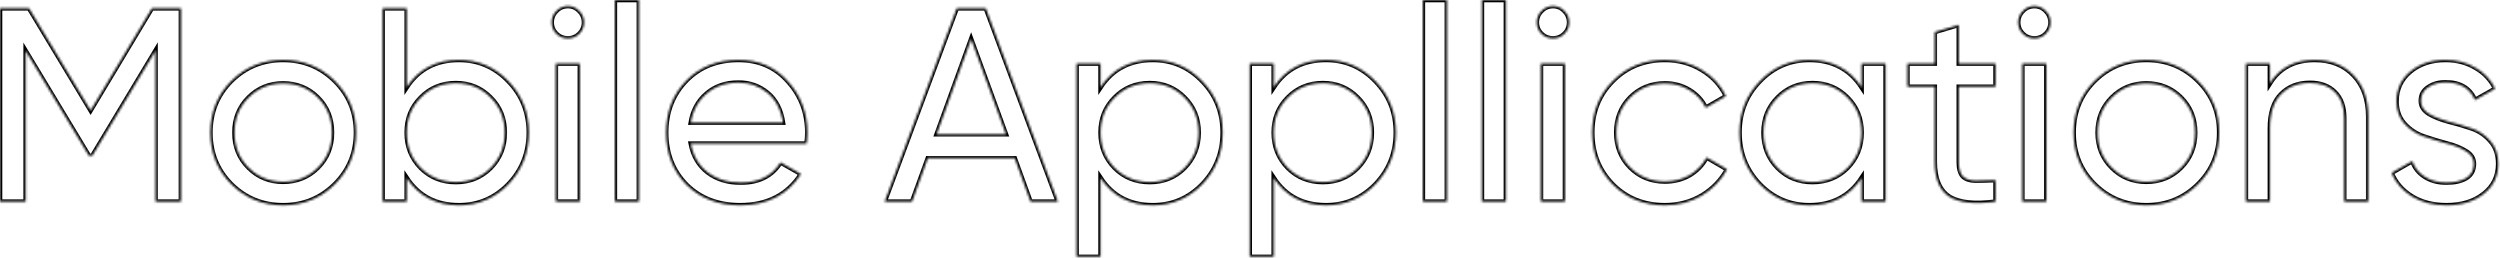 <svg width="1086" height="112" viewBox="0 0 1086 112" fill="none" xmlns="http://www.w3.org/2000/svg">
<mask id="path-1-inside-1_447_40480" fill="white">
<path d="M78.6 3.6V87.6H67.56V21.96L40.08 67.68H38.64L11.16 22.08V87.6H0V3.6H12.6L39.36 48L66 3.6H78.6Z"/>
<path d="M145.402 80.04C139.242 86.12 131.763 89.16 122.963 89.16C114.163 89.16 106.682 86.12 100.522 80.04C94.442 73.96 91.403 66.48 91.403 57.6C91.403 48.72 94.442 41.24 100.522 35.16C106.682 29.08 114.163 26.04 122.963 26.04C131.763 26.04 139.242 29.08 145.402 35.16C151.562 41.24 154.643 48.72 154.643 57.6C154.643 66.48 151.562 73.96 145.402 80.04ZM122.963 78.96C128.963 78.96 134.003 76.92 138.083 72.84C142.163 68.76 144.202 63.68 144.202 57.6C144.202 51.52 142.163 46.44 138.083 42.36C134.003 38.28 128.963 36.24 122.963 36.24C117.043 36.24 112.043 38.28 107.963 42.36C103.883 46.44 101.842 51.52 101.842 57.6C101.842 63.68 103.883 68.76 107.963 72.84C112.043 76.92 117.043 78.96 122.963 78.96Z"/>
<path d="M199.35 26.04C207.75 26.04 214.91 29.12 220.83 35.28C226.75 41.36 229.71 48.8 229.71 57.6C229.71 66.4 226.75 73.88 220.83 80.04C214.91 86.12 207.75 89.16 199.35 89.16C189.43 89.16 181.87 85.2 176.67 77.28V87.6H166.23V3.6H176.67V37.92C181.87 30 189.43 26.04 199.35 26.04ZM198.03 79.08C204.03 79.08 209.07 77.04 213.15 72.96C217.23 68.8 219.27 63.68 219.27 57.6C219.27 51.52 217.23 46.44 213.15 42.36C209.07 38.2 204.03 36.12 198.03 36.12C191.95 36.12 186.87 38.2 182.79 42.36C178.71 46.44 176.67 51.52 176.67 57.6C176.67 63.68 178.71 68.8 182.79 72.96C186.87 77.04 191.95 79.08 198.03 79.08Z"/>
<path d="M246.727 16.68C244.727 16.68 243.047 16 241.688 14.64C240.327 13.28 239.647 11.64 239.647 9.72C239.647 7.8 240.327 6.16 241.688 4.8C243.047 3.36 244.727 2.64 246.727 2.64C248.647 2.64 250.287 3.36 251.647 4.8C253.007 6.16 253.688 7.8 253.688 9.72C253.688 11.64 253.007 13.28 251.647 14.64C250.287 16 248.647 16.68 246.727 16.68ZM241.447 87.6V27.6H251.888V87.6H241.447Z"/>
<path d="M267.095 87.6V0H277.535V87.6H267.095Z"/>
<path d="M300.062 62.4C301.102 67.76 303.542 71.92 307.382 74.88C311.302 77.84 316.102 79.32 321.782 79.32C329.702 79.32 335.462 76.4 339.062 70.56L347.942 75.6C342.102 84.64 333.302 89.16 321.542 89.16C312.022 89.16 304.262 86.2 298.262 80.28C292.342 74.28 289.382 66.72 289.382 57.6C289.382 48.56 292.302 41.04 298.142 35.04C303.982 29.04 311.542 26.04 320.822 26.04C329.622 26.04 336.782 29.16 342.302 35.4C347.902 41.56 350.702 49 350.702 57.72C350.702 59.24 350.582 60.8 350.342 62.4H300.062ZM320.822 35.88C315.222 35.88 310.582 37.48 306.902 40.68C303.222 43.8 300.942 48 300.062 53.28H340.142C339.262 47.6 337.022 43.28 333.422 40.32C329.822 37.36 325.622 35.88 320.822 35.88Z"/>
<path d="M447.663 87.6L440.823 68.76H403.023L396.183 87.6H384.303L415.623 3.6H428.223L459.543 87.6H447.663ZM406.863 58.32H436.983L421.863 16.92L406.863 58.32Z"/>
<path d="M500.772 26.04C509.172 26.04 516.332 29.12 522.252 35.28C528.172 41.36 531.132 48.8 531.132 57.6C531.132 66.4 528.172 73.88 522.252 80.04C516.332 86.12 509.172 89.16 500.772 89.16C490.852 89.16 483.292 85.2 478.092 77.28V111.6H467.652V27.6H478.092V37.92C483.292 30 490.852 26.04 500.772 26.04ZM499.452 79.08C505.452 79.08 510.492 77.04 514.572 72.96C518.652 68.8 520.692 63.68 520.692 57.6C520.692 51.52 518.652 46.44 514.572 42.36C510.492 38.2 505.452 36.12 499.452 36.12C493.372 36.12 488.292 38.2 484.212 42.36C480.132 46.44 478.092 51.52 478.092 57.6C478.092 63.68 480.132 68.8 484.212 72.96C488.292 77.04 493.372 79.08 499.452 79.08Z"/>
<path d="M575.99 26.04C584.39 26.04 591.55 29.12 597.47 35.28C603.39 41.36 606.35 48.8 606.35 57.6C606.35 66.4 603.39 73.88 597.47 80.04C591.55 86.12 584.39 89.16 575.99 89.16C566.07 89.16 558.51 85.2 553.31 77.28V111.6H542.87V27.6H553.31V37.92C558.51 30 566.07 26.04 575.99 26.04ZM574.67 79.08C580.67 79.08 585.71 77.04 589.79 72.96C593.87 68.8 595.91 63.68 595.91 57.6C595.91 51.52 593.87 46.44 589.79 42.36C585.71 38.2 580.67 36.12 574.67 36.12C568.59 36.12 563.51 38.2 559.43 42.36C555.35 46.44 553.31 51.52 553.31 57.6C553.31 63.68 555.35 68.8 559.43 72.96C563.51 77.04 568.59 79.08 574.67 79.08Z"/>
<path d="M618.087 87.6V0H628.527V87.6H618.087Z"/>
<path d="M643.734 87.6V0H654.174V87.6H643.734Z"/>
<path d="M674.662 16.68C672.662 16.68 670.982 16 669.622 14.64C668.262 13.28 667.582 11.64 667.582 9.72C667.582 7.8 668.262 6.16 669.622 4.8C670.982 3.36 672.662 2.64 674.662 2.64C676.582 2.64 678.222 3.36 679.582 4.8C680.942 6.16 681.622 7.8 681.622 9.72C681.622 11.64 680.942 13.28 679.582 14.64C678.222 16 676.582 16.68 674.662 16.68ZM669.382 87.6V27.6H679.822V87.6H669.382Z"/>
<path d="M723.229 89.16C714.189 89.16 706.669 86.16 700.669 80.16C694.669 74.08 691.669 66.56 691.669 57.6C691.669 48.64 694.669 41.16 700.669 35.16C706.669 29.08 714.189 26.04 723.229 26.04C729.149 26.04 734.469 27.48 739.189 30.36C743.909 33.16 747.429 36.96 749.749 41.76L740.989 46.8C739.469 43.6 737.109 41.04 733.909 39.12C730.789 37.2 727.229 36.24 723.229 36.24C717.229 36.24 712.189 38.28 708.109 42.36C704.109 46.44 702.109 51.52 702.109 57.6C702.109 63.6 704.109 68.64 708.109 72.72C712.189 76.8 717.229 78.84 723.229 78.84C727.229 78.84 730.829 77.92 734.029 76.08C737.229 74.16 739.669 71.6 741.349 68.4L750.229 73.56C747.669 78.28 743.989 82.08 739.189 84.96C734.389 87.76 729.069 89.16 723.229 89.16Z"/>
<path d="M808.676 27.6H819.116V87.6H808.676V77.28C803.476 85.2 795.916 89.16 785.996 89.16C777.596 89.16 770.436 86.12 764.516 80.04C758.596 73.88 755.636 66.4 755.636 57.6C755.636 48.8 758.596 41.36 764.516 35.28C770.436 29.12 777.596 26.04 785.996 26.04C795.916 26.04 803.476 30 808.676 37.92V27.6ZM787.316 79.08C793.396 79.08 798.476 77.04 802.556 72.96C806.636 68.8 808.676 63.68 808.676 57.6C808.676 51.52 806.636 46.44 802.556 42.36C798.476 38.2 793.396 36.12 787.316 36.12C781.316 36.12 776.276 38.2 772.196 42.36C768.116 46.44 766.076 51.52 766.076 57.6C766.076 63.68 768.116 68.8 772.196 72.96C776.276 77.04 781.316 79.08 787.316 79.08Z"/>
<path d="M866.854 37.68H850.894V70.2C850.894 73.16 851.454 75.28 852.574 76.56C853.774 77.76 855.574 78.4 857.974 78.48C860.374 78.48 863.334 78.4 866.854 78.24V87.6C857.734 88.8 851.054 88.08 846.814 85.44C842.574 82.72 840.454 77.64 840.454 70.2V37.68H828.574V27.6H840.454V13.92L850.894 10.8V27.6H866.854V37.68Z"/>
<path d="M883.774 16.68C881.774 16.68 880.094 16 878.734 14.64C877.374 13.28 876.694 11.64 876.694 9.72C876.694 7.8 877.374 6.16 878.734 4.8C880.094 3.36 881.774 2.64 883.774 2.64C885.694 2.64 887.334 3.36 888.694 4.8C890.054 6.16 890.734 7.8 890.734 9.72C890.734 11.64 890.054 13.28 888.694 14.64C887.334 16 885.694 16.68 883.774 16.68ZM878.494 87.6V27.6H888.934V87.6H878.494Z"/>
<path d="M954.781 80.04C948.621 86.12 941.141 89.16 932.341 89.16C923.541 89.16 916.061 86.12 909.901 80.04C903.821 73.96 900.781 66.48 900.781 57.6C900.781 48.72 903.821 41.24 909.901 35.16C916.061 29.08 923.541 26.04 932.341 26.04C941.141 26.04 948.621 29.08 954.781 35.16C960.941 41.24 964.021 48.72 964.021 57.6C964.021 66.48 960.941 73.96 954.781 80.04ZM932.341 78.96C938.341 78.96 943.381 76.92 947.461 72.84C951.541 68.76 953.581 63.68 953.581 57.6C953.581 51.52 951.541 46.44 947.461 42.36C943.381 38.28 938.341 36.24 932.341 36.24C926.421 36.24 921.421 38.28 917.341 42.36C913.261 46.44 911.221 51.52 911.221 57.6C911.221 63.68 913.261 68.76 917.341 72.84C921.421 76.92 926.421 78.96 932.341 78.96Z"/>
<path d="M1005.49 26.04C1012.53 26.04 1018.17 28.28 1022.41 32.76C1026.65 37.16 1028.77 43.16 1028.77 50.76V87.6H1018.33V51.36C1018.33 46.48 1017.01 42.72 1014.37 40.08C1011.73 37.36 1008.09 36 1003.45 36C998.248 36 994.048 37.64 990.848 40.92C987.648 44.12 986.048 49.08 986.048 55.8V87.6H975.608V27.6H986.048V36.24C990.288 29.44 996.768 26.04 1005.49 26.04Z"/>
<path d="M1051.62 43.8C1051.62 46.12 1052.78 48 1055.1 49.44C1057.42 50.8 1060.22 51.92 1063.5 52.8C1066.78 53.6 1070.06 54.56 1073.34 55.68C1076.62 56.72 1079.42 58.56 1081.74 61.2C1084.06 63.76 1085.22 67.08 1085.22 71.16C1085.22 76.6 1083.1 80.96 1078.86 84.24C1074.7 87.52 1069.34 89.16 1062.78 89.16C1056.94 89.16 1051.94 87.88 1047.78 85.32C1043.62 82.76 1040.66 79.36 1038.9 75.12L1047.9 69.96C1048.86 72.84 1050.66 75.12 1053.3 76.8C1055.94 78.48 1059.1 79.32 1062.78 79.32C1066.22 79.32 1069.06 78.68 1071.3 77.4C1073.54 76.04 1074.66 73.96 1074.66 71.16C1074.66 68.84 1073.5 67 1071.18 65.64C1068.86 64.2 1066.06 63.08 1062.78 62.28C1059.5 61.4 1056.22 60.4 1052.94 59.28C1049.66 58.16 1046.86 56.32 1044.54 53.76C1042.22 51.2 1041.06 47.92 1041.06 43.92C1041.06 38.72 1043.06 34.44 1047.06 31.08C1051.14 27.72 1056.22 26.04 1062.3 26.04C1067.18 26.04 1071.5 27.16 1075.26 29.4C1079.1 31.56 1081.98 34.6 1083.9 38.52L1075.14 43.44C1072.98 38.32 1068.7 35.76 1062.3 35.76C1059.34 35.76 1056.82 36.48 1054.74 37.92C1052.66 39.28 1051.62 41.24 1051.62 43.8Z"/>
</mask>
<path d="M78.6 3.6V87.6H67.56V21.96L40.08 67.68H38.64L11.16 22.08V87.6H0V3.6H12.6L39.36 48L66 3.6H78.6Z" stroke="black" stroke-width="2" mask="url(#path-1-inside-1_447_40480)"/>
<path d="M145.402 80.04C139.242 86.12 131.763 89.16 122.963 89.16C114.163 89.16 106.682 86.12 100.522 80.04C94.442 73.96 91.403 66.48 91.403 57.6C91.403 48.72 94.442 41.24 100.522 35.16C106.682 29.08 114.163 26.04 122.963 26.04C131.763 26.04 139.242 29.08 145.402 35.16C151.562 41.24 154.643 48.72 154.643 57.6C154.643 66.48 151.562 73.96 145.402 80.04ZM122.963 78.96C128.963 78.96 134.003 76.92 138.083 72.84C142.163 68.76 144.202 63.68 144.202 57.6C144.202 51.52 142.163 46.44 138.083 42.36C134.003 38.28 128.963 36.24 122.963 36.24C117.043 36.24 112.043 38.28 107.963 42.36C103.883 46.44 101.842 51.52 101.842 57.6C101.842 63.68 103.883 68.76 107.963 72.84C112.043 76.92 117.043 78.96 122.963 78.96Z" stroke="black" stroke-width="2" mask="url(#path-1-inside-1_447_40480)"/>
<path d="M199.35 26.04C207.75 26.04 214.91 29.12 220.83 35.28C226.75 41.36 229.71 48.8 229.71 57.6C229.71 66.4 226.75 73.88 220.83 80.04C214.91 86.12 207.75 89.16 199.35 89.16C189.43 89.16 181.87 85.2 176.67 77.28V87.6H166.23V3.6H176.67V37.92C181.87 30 189.43 26.04 199.35 26.04ZM198.03 79.08C204.03 79.08 209.07 77.04 213.15 72.96C217.23 68.8 219.27 63.68 219.27 57.6C219.27 51.52 217.23 46.44 213.15 42.36C209.07 38.2 204.03 36.12 198.03 36.12C191.95 36.12 186.87 38.2 182.79 42.36C178.71 46.44 176.67 51.52 176.67 57.6C176.67 63.68 178.71 68.8 182.79 72.96C186.87 77.04 191.95 79.08 198.03 79.08Z" stroke="black" stroke-width="2" mask="url(#path-1-inside-1_447_40480)"/>
<path d="M246.727 16.68C244.727 16.68 243.047 16 241.688 14.64C240.327 13.28 239.647 11.64 239.647 9.72C239.647 7.8 240.327 6.16 241.688 4.8C243.047 3.36 244.727 2.64 246.727 2.64C248.647 2.64 250.287 3.36 251.647 4.8C253.007 6.16 253.688 7.8 253.688 9.72C253.688 11.64 253.007 13.28 251.647 14.64C250.287 16 248.647 16.68 246.727 16.68ZM241.447 87.6V27.6H251.888V87.6H241.447Z" stroke="black" stroke-width="2" mask="url(#path-1-inside-1_447_40480)"/>
<path d="M267.095 87.6V0H277.535V87.6H267.095Z" stroke="black" stroke-width="2" mask="url(#path-1-inside-1_447_40480)"/>
<path d="M300.062 62.4C301.102 67.76 303.542 71.92 307.382 74.88C311.302 77.84 316.102 79.32 321.782 79.32C329.702 79.32 335.462 76.4 339.062 70.56L347.942 75.6C342.102 84.64 333.302 89.16 321.542 89.16C312.022 89.16 304.262 86.2 298.262 80.28C292.342 74.28 289.382 66.72 289.382 57.6C289.382 48.56 292.302 41.04 298.142 35.04C303.982 29.04 311.542 26.04 320.822 26.04C329.622 26.04 336.782 29.16 342.302 35.4C347.902 41.56 350.702 49 350.702 57.72C350.702 59.24 350.582 60.8 350.342 62.4H300.062ZM320.822 35.88C315.222 35.88 310.582 37.48 306.902 40.68C303.222 43.8 300.942 48 300.062 53.28H340.142C339.262 47.6 337.022 43.28 333.422 40.32C329.822 37.36 325.622 35.88 320.822 35.88Z" stroke="black" stroke-width="2" mask="url(#path-1-inside-1_447_40480)"/>
<path d="M447.663 87.6L440.823 68.76H403.023L396.183 87.6H384.303L415.623 3.6H428.223L459.543 87.6H447.663ZM406.863 58.32H436.983L421.863 16.92L406.863 58.32Z" stroke="black" stroke-width="2" mask="url(#path-1-inside-1_447_40480)"/>
<path d="M500.772 26.04C509.172 26.04 516.332 29.12 522.252 35.28C528.172 41.36 531.132 48.8 531.132 57.6C531.132 66.4 528.172 73.88 522.252 80.04C516.332 86.12 509.172 89.16 500.772 89.16C490.852 89.16 483.292 85.2 478.092 77.28V111.6H467.652V27.6H478.092V37.92C483.292 30 490.852 26.04 500.772 26.04ZM499.452 79.08C505.452 79.08 510.492 77.04 514.572 72.96C518.652 68.8 520.692 63.68 520.692 57.6C520.692 51.52 518.652 46.44 514.572 42.36C510.492 38.2 505.452 36.12 499.452 36.12C493.372 36.12 488.292 38.2 484.212 42.36C480.132 46.44 478.092 51.52 478.092 57.6C478.092 63.68 480.132 68.8 484.212 72.96C488.292 77.04 493.372 79.08 499.452 79.08Z" stroke="black" stroke-width="2" mask="url(#path-1-inside-1_447_40480)"/>
<path d="M575.99 26.04C584.39 26.04 591.55 29.12 597.47 35.28C603.39 41.36 606.35 48.8 606.35 57.6C606.35 66.4 603.39 73.88 597.47 80.04C591.55 86.12 584.39 89.16 575.99 89.16C566.07 89.16 558.51 85.2 553.31 77.28V111.6H542.87V27.6H553.31V37.92C558.51 30 566.07 26.04 575.99 26.04ZM574.67 79.08C580.67 79.08 585.71 77.04 589.79 72.96C593.87 68.8 595.91 63.68 595.91 57.6C595.91 51.52 593.87 46.44 589.79 42.36C585.71 38.2 580.67 36.12 574.67 36.12C568.59 36.12 563.51 38.2 559.43 42.36C555.35 46.44 553.31 51.52 553.31 57.6C553.31 63.68 555.35 68.8 559.43 72.96C563.51 77.04 568.59 79.08 574.67 79.08Z" stroke="black" stroke-width="2" mask="url(#path-1-inside-1_447_40480)"/>
<path d="M618.087 87.6V0H628.527V87.6H618.087Z" stroke="black" stroke-width="2" mask="url(#path-1-inside-1_447_40480)"/>
<path d="M643.734 87.6V0H654.174V87.6H643.734Z" stroke="black" stroke-width="2" mask="url(#path-1-inside-1_447_40480)"/>
<path d="M674.662 16.68C672.662 16.68 670.982 16 669.622 14.64C668.262 13.28 667.582 11.64 667.582 9.72C667.582 7.8 668.262 6.16 669.622 4.8C670.982 3.36 672.662 2.64 674.662 2.64C676.582 2.64 678.222 3.36 679.582 4.8C680.942 6.16 681.622 7.8 681.622 9.72C681.622 11.64 680.942 13.28 679.582 14.64C678.222 16 676.582 16.68 674.662 16.68ZM669.382 87.6V27.6H679.822V87.6H669.382Z" stroke="black" stroke-width="2" mask="url(#path-1-inside-1_447_40480)"/>
<path d="M723.229 89.16C714.189 89.16 706.669 86.16 700.669 80.16C694.669 74.08 691.669 66.56 691.669 57.6C691.669 48.64 694.669 41.16 700.669 35.16C706.669 29.08 714.189 26.04 723.229 26.04C729.149 26.04 734.469 27.48 739.189 30.36C743.909 33.16 747.429 36.96 749.749 41.76L740.989 46.8C739.469 43.6 737.109 41.04 733.909 39.12C730.789 37.2 727.229 36.24 723.229 36.24C717.229 36.24 712.189 38.28 708.109 42.36C704.109 46.44 702.109 51.52 702.109 57.6C702.109 63.6 704.109 68.64 708.109 72.72C712.189 76.8 717.229 78.84 723.229 78.84C727.229 78.84 730.829 77.92 734.029 76.08C737.229 74.16 739.669 71.6 741.349 68.4L750.229 73.56C747.669 78.28 743.989 82.08 739.189 84.96C734.389 87.76 729.069 89.16 723.229 89.16Z" stroke="black" stroke-width="2" mask="url(#path-1-inside-1_447_40480)"/>
<path d="M808.676 27.6H819.116V87.6H808.676V77.28C803.476 85.2 795.916 89.16 785.996 89.16C777.596 89.16 770.436 86.12 764.516 80.04C758.596 73.88 755.636 66.4 755.636 57.6C755.636 48.8 758.596 41.36 764.516 35.28C770.436 29.12 777.596 26.04 785.996 26.04C795.916 26.04 803.476 30 808.676 37.92V27.6ZM787.316 79.08C793.396 79.08 798.476 77.04 802.556 72.96C806.636 68.8 808.676 63.68 808.676 57.6C808.676 51.52 806.636 46.44 802.556 42.36C798.476 38.2 793.396 36.12 787.316 36.12C781.316 36.12 776.276 38.2 772.196 42.36C768.116 46.44 766.076 51.52 766.076 57.6C766.076 63.68 768.116 68.8 772.196 72.96C776.276 77.04 781.316 79.08 787.316 79.08Z" stroke="black" stroke-width="2" mask="url(#path-1-inside-1_447_40480)"/>
<path d="M866.854 37.68H850.894V70.2C850.894 73.16 851.454 75.28 852.574 76.56C853.774 77.76 855.574 78.4 857.974 78.48C860.374 78.48 863.334 78.4 866.854 78.24V87.6C857.734 88.8 851.054 88.08 846.814 85.44C842.574 82.72 840.454 77.64 840.454 70.2V37.68H828.574V27.6H840.454V13.92L850.894 10.8V27.6H866.854V37.68Z" stroke="black" stroke-width="2" mask="url(#path-1-inside-1_447_40480)"/>
<path d="M883.774 16.68C881.774 16.68 880.094 16 878.734 14.64C877.374 13.28 876.694 11.64 876.694 9.72C876.694 7.8 877.374 6.16 878.734 4.8C880.094 3.36 881.774 2.64 883.774 2.64C885.694 2.64 887.334 3.36 888.694 4.8C890.054 6.16 890.734 7.8 890.734 9.72C890.734 11.64 890.054 13.28 888.694 14.64C887.334 16 885.694 16.68 883.774 16.68ZM878.494 87.6V27.6H888.934V87.6H878.494Z" stroke="black" stroke-width="2" mask="url(#path-1-inside-1_447_40480)"/>
<path d="M954.781 80.04C948.621 86.12 941.141 89.16 932.341 89.16C923.541 89.16 916.061 86.12 909.901 80.04C903.821 73.96 900.781 66.48 900.781 57.6C900.781 48.72 903.821 41.24 909.901 35.16C916.061 29.08 923.541 26.04 932.341 26.04C941.141 26.04 948.621 29.08 954.781 35.16C960.941 41.24 964.021 48.72 964.021 57.6C964.021 66.48 960.941 73.96 954.781 80.04ZM932.341 78.96C938.341 78.96 943.381 76.92 947.461 72.84C951.541 68.76 953.581 63.68 953.581 57.6C953.581 51.52 951.541 46.44 947.461 42.36C943.381 38.28 938.341 36.24 932.341 36.24C926.421 36.24 921.421 38.28 917.341 42.36C913.261 46.44 911.221 51.52 911.221 57.6C911.221 63.68 913.261 68.76 917.341 72.84C921.421 76.92 926.421 78.96 932.341 78.96Z" stroke="black" stroke-width="2" mask="url(#path-1-inside-1_447_40480)"/>
<path d="M1005.49 26.04C1012.53 26.04 1018.17 28.28 1022.41 32.76C1026.65 37.16 1028.77 43.16 1028.77 50.76V87.6H1018.33V51.36C1018.33 46.48 1017.01 42.72 1014.37 40.08C1011.73 37.36 1008.09 36 1003.45 36C998.248 36 994.048 37.64 990.848 40.92C987.648 44.12 986.048 49.08 986.048 55.8V87.6H975.608V27.6H986.048V36.24C990.288 29.44 996.768 26.04 1005.49 26.04Z" stroke="black" stroke-width="2" mask="url(#path-1-inside-1_447_40480)"/>
<path d="M1051.62 43.8C1051.62 46.12 1052.78 48 1055.1 49.44C1057.42 50.8 1060.22 51.92 1063.5 52.8C1066.78 53.6 1070.06 54.56 1073.34 55.68C1076.62 56.72 1079.42 58.56 1081.74 61.2C1084.06 63.76 1085.22 67.08 1085.22 71.16C1085.22 76.6 1083.1 80.96 1078.86 84.24C1074.7 87.52 1069.34 89.16 1062.78 89.16C1056.94 89.16 1051.94 87.88 1047.78 85.32C1043.62 82.76 1040.66 79.36 1038.9 75.12L1047.9 69.96C1048.86 72.84 1050.66 75.12 1053.3 76.8C1055.94 78.48 1059.1 79.32 1062.78 79.32C1066.22 79.32 1069.06 78.68 1071.3 77.4C1073.54 76.04 1074.66 73.96 1074.66 71.16C1074.66 68.84 1073.5 67 1071.18 65.64C1068.86 64.2 1066.06 63.08 1062.78 62.28C1059.5 61.4 1056.22 60.4 1052.94 59.28C1049.66 58.16 1046.86 56.32 1044.54 53.76C1042.22 51.2 1041.06 47.92 1041.06 43.92C1041.06 38.72 1043.06 34.44 1047.06 31.08C1051.14 27.72 1056.22 26.04 1062.3 26.04C1067.18 26.04 1071.5 27.16 1075.26 29.4C1079.1 31.56 1081.98 34.6 1083.9 38.52L1075.14 43.44C1072.98 38.32 1068.7 35.76 1062.3 35.76C1059.34 35.76 1056.82 36.48 1054.74 37.92C1052.66 39.28 1051.62 41.24 1051.62 43.8Z" stroke="black" stroke-width="2" mask="url(#path-1-inside-1_447_40480)"/>
</svg>
